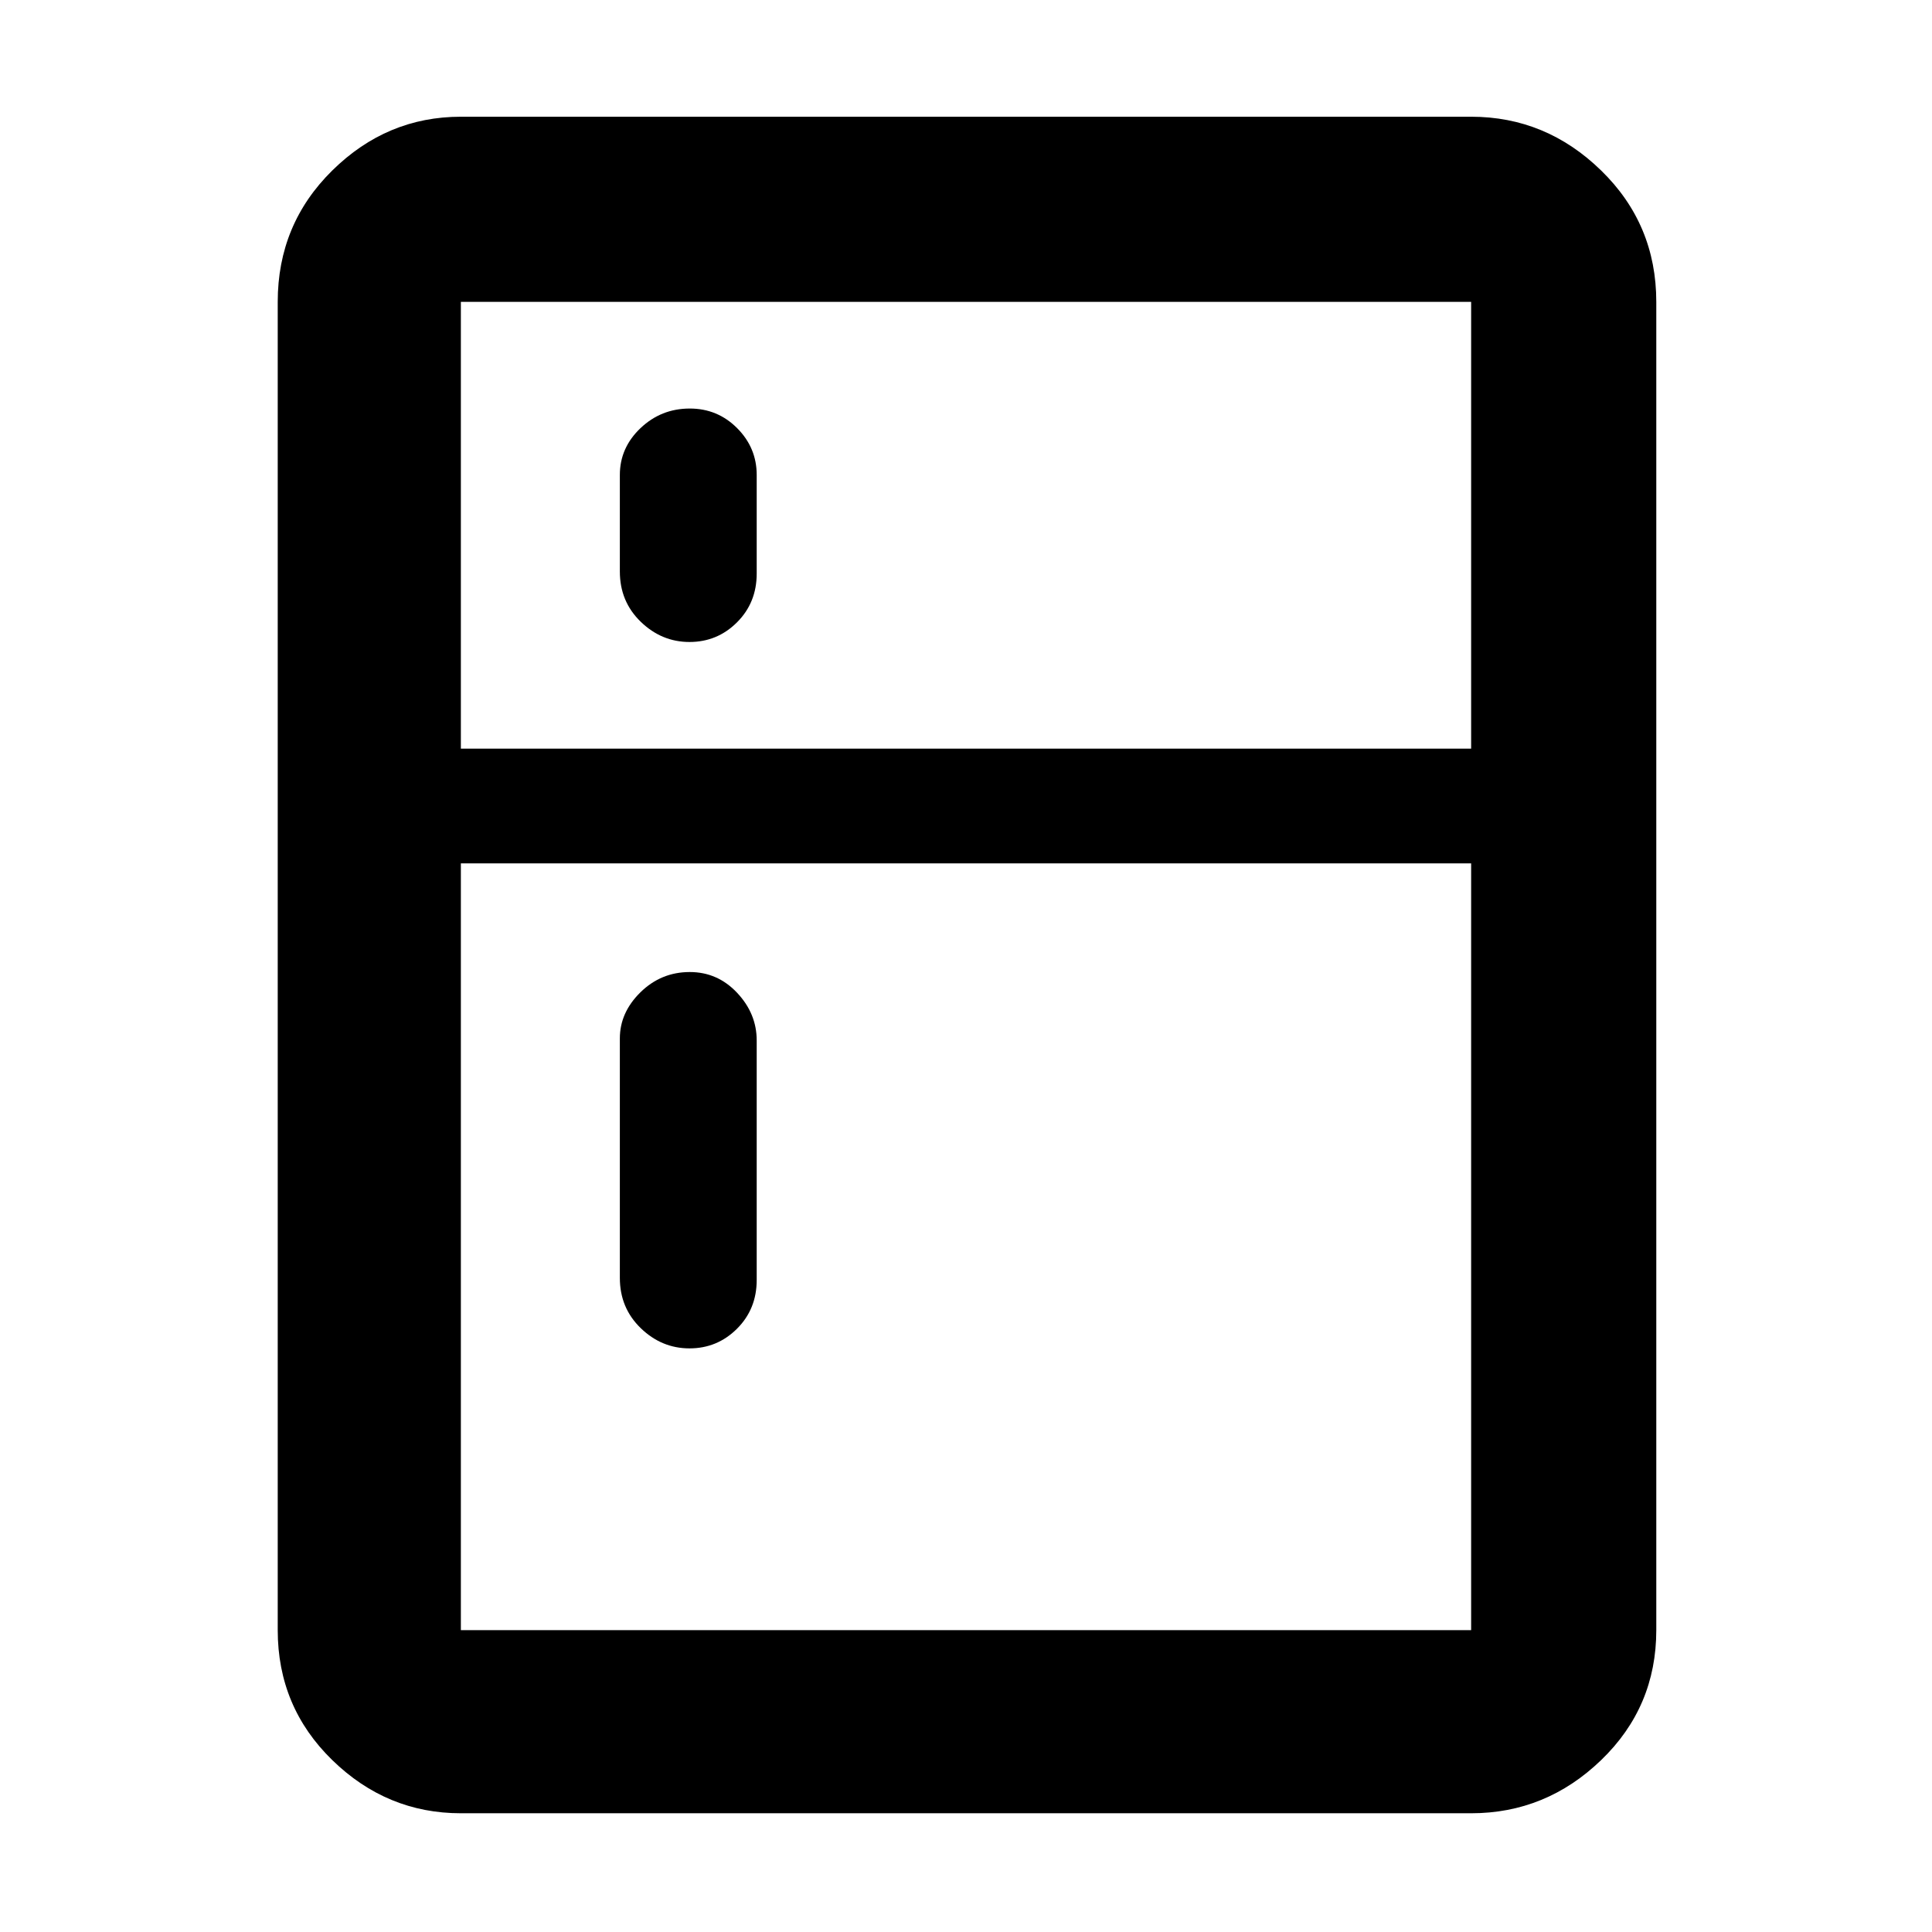 <svg xmlns="http://www.w3.org/2000/svg" height="48" viewBox="0 -960 960 960" width="48"><path d="M342.6-641q-13.83 0-24.22-10.05Q308-661.1 308-676v-48q0-13.5 10.25-23.25 10.26-9.75 24.5-9.75 13.83 0 23.54 9.75Q376-737.5 376-724v49q0 14.47-9.79 24.24-9.79 9.76-23.61 9.76Zm0 351q-13.83 0-24.22-10.05Q308-310.1 308-325v-119q0-12.9 10.25-22.95Q328.51-477 342.75-477q13.83 0 23.54 10.34Q376-456.32 376-443v119q0 14.48-9.79 24.24-9.79 9.76-23.61 9.76ZM229-59q-36.78 0-63.89-26.41T138-150v-660q0-38.59 27.11-65.29Q192.22-902 229-902h502q37.19 0 64.59 26.71Q823-848.59 823-810v660q0 38.18-27.41 64.59Q768.19-59 731-59H229Zm0-91h502v-381H229v381Zm0-438h502v-222H229v222Z"/></svg>